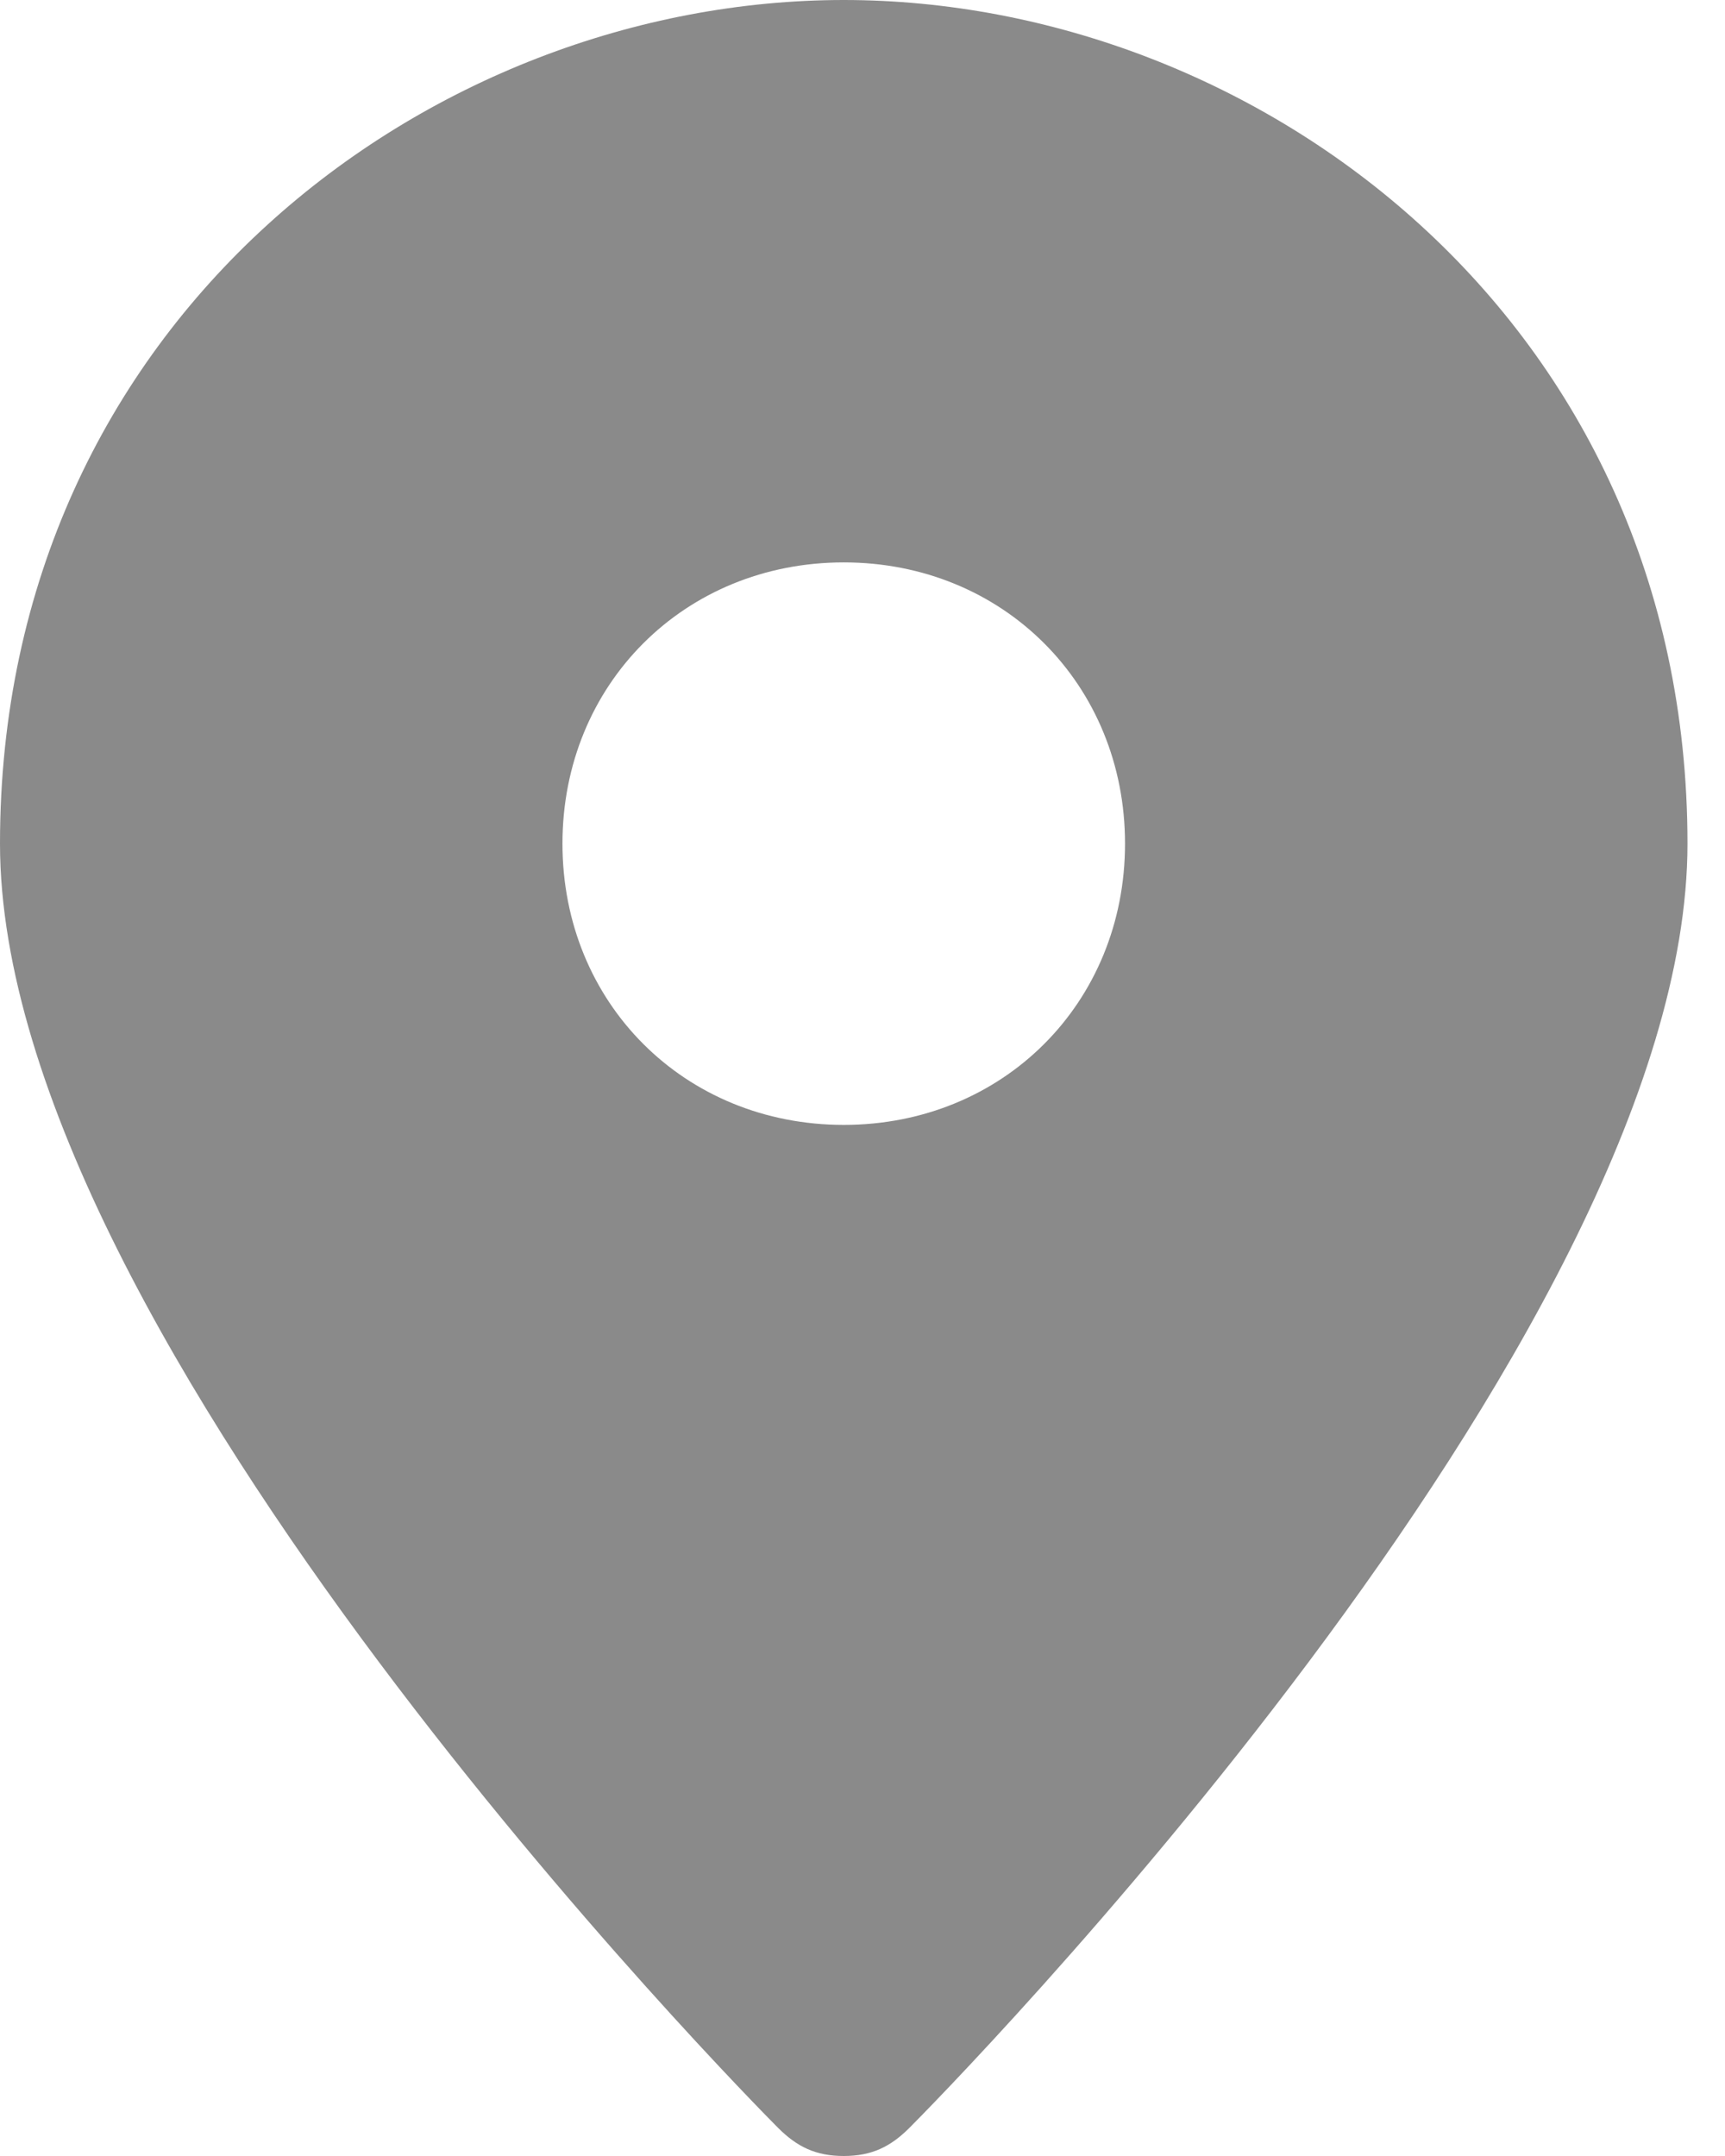 <svg width="16" height="20" viewBox="0 0 16 20" fill="none" xmlns="http://www.w3.org/2000/svg">
<path d="M7.826 0C4 0 0 2.957 0 7.826C0 12.435 6.957 19.478 7.217 19.739C7.391 19.913 7.565 20 7.826 20C8.087 20 8.261 19.913 8.435 19.739C8.696 19.478 15.652 12.435 15.652 7.826C15.652 2.957 11.652 0 7.826 0ZM7.826 10.435C6.348 10.435 5.217 9.304 5.217 7.826C5.217 6.348 6.348 5.217 7.826 5.217C9.304 5.217 10.435 6.348 10.435 7.826C10.435 9.304 9.304 10.435 7.826 10.435Z" fill="#8A8A8A"/>
</svg>
